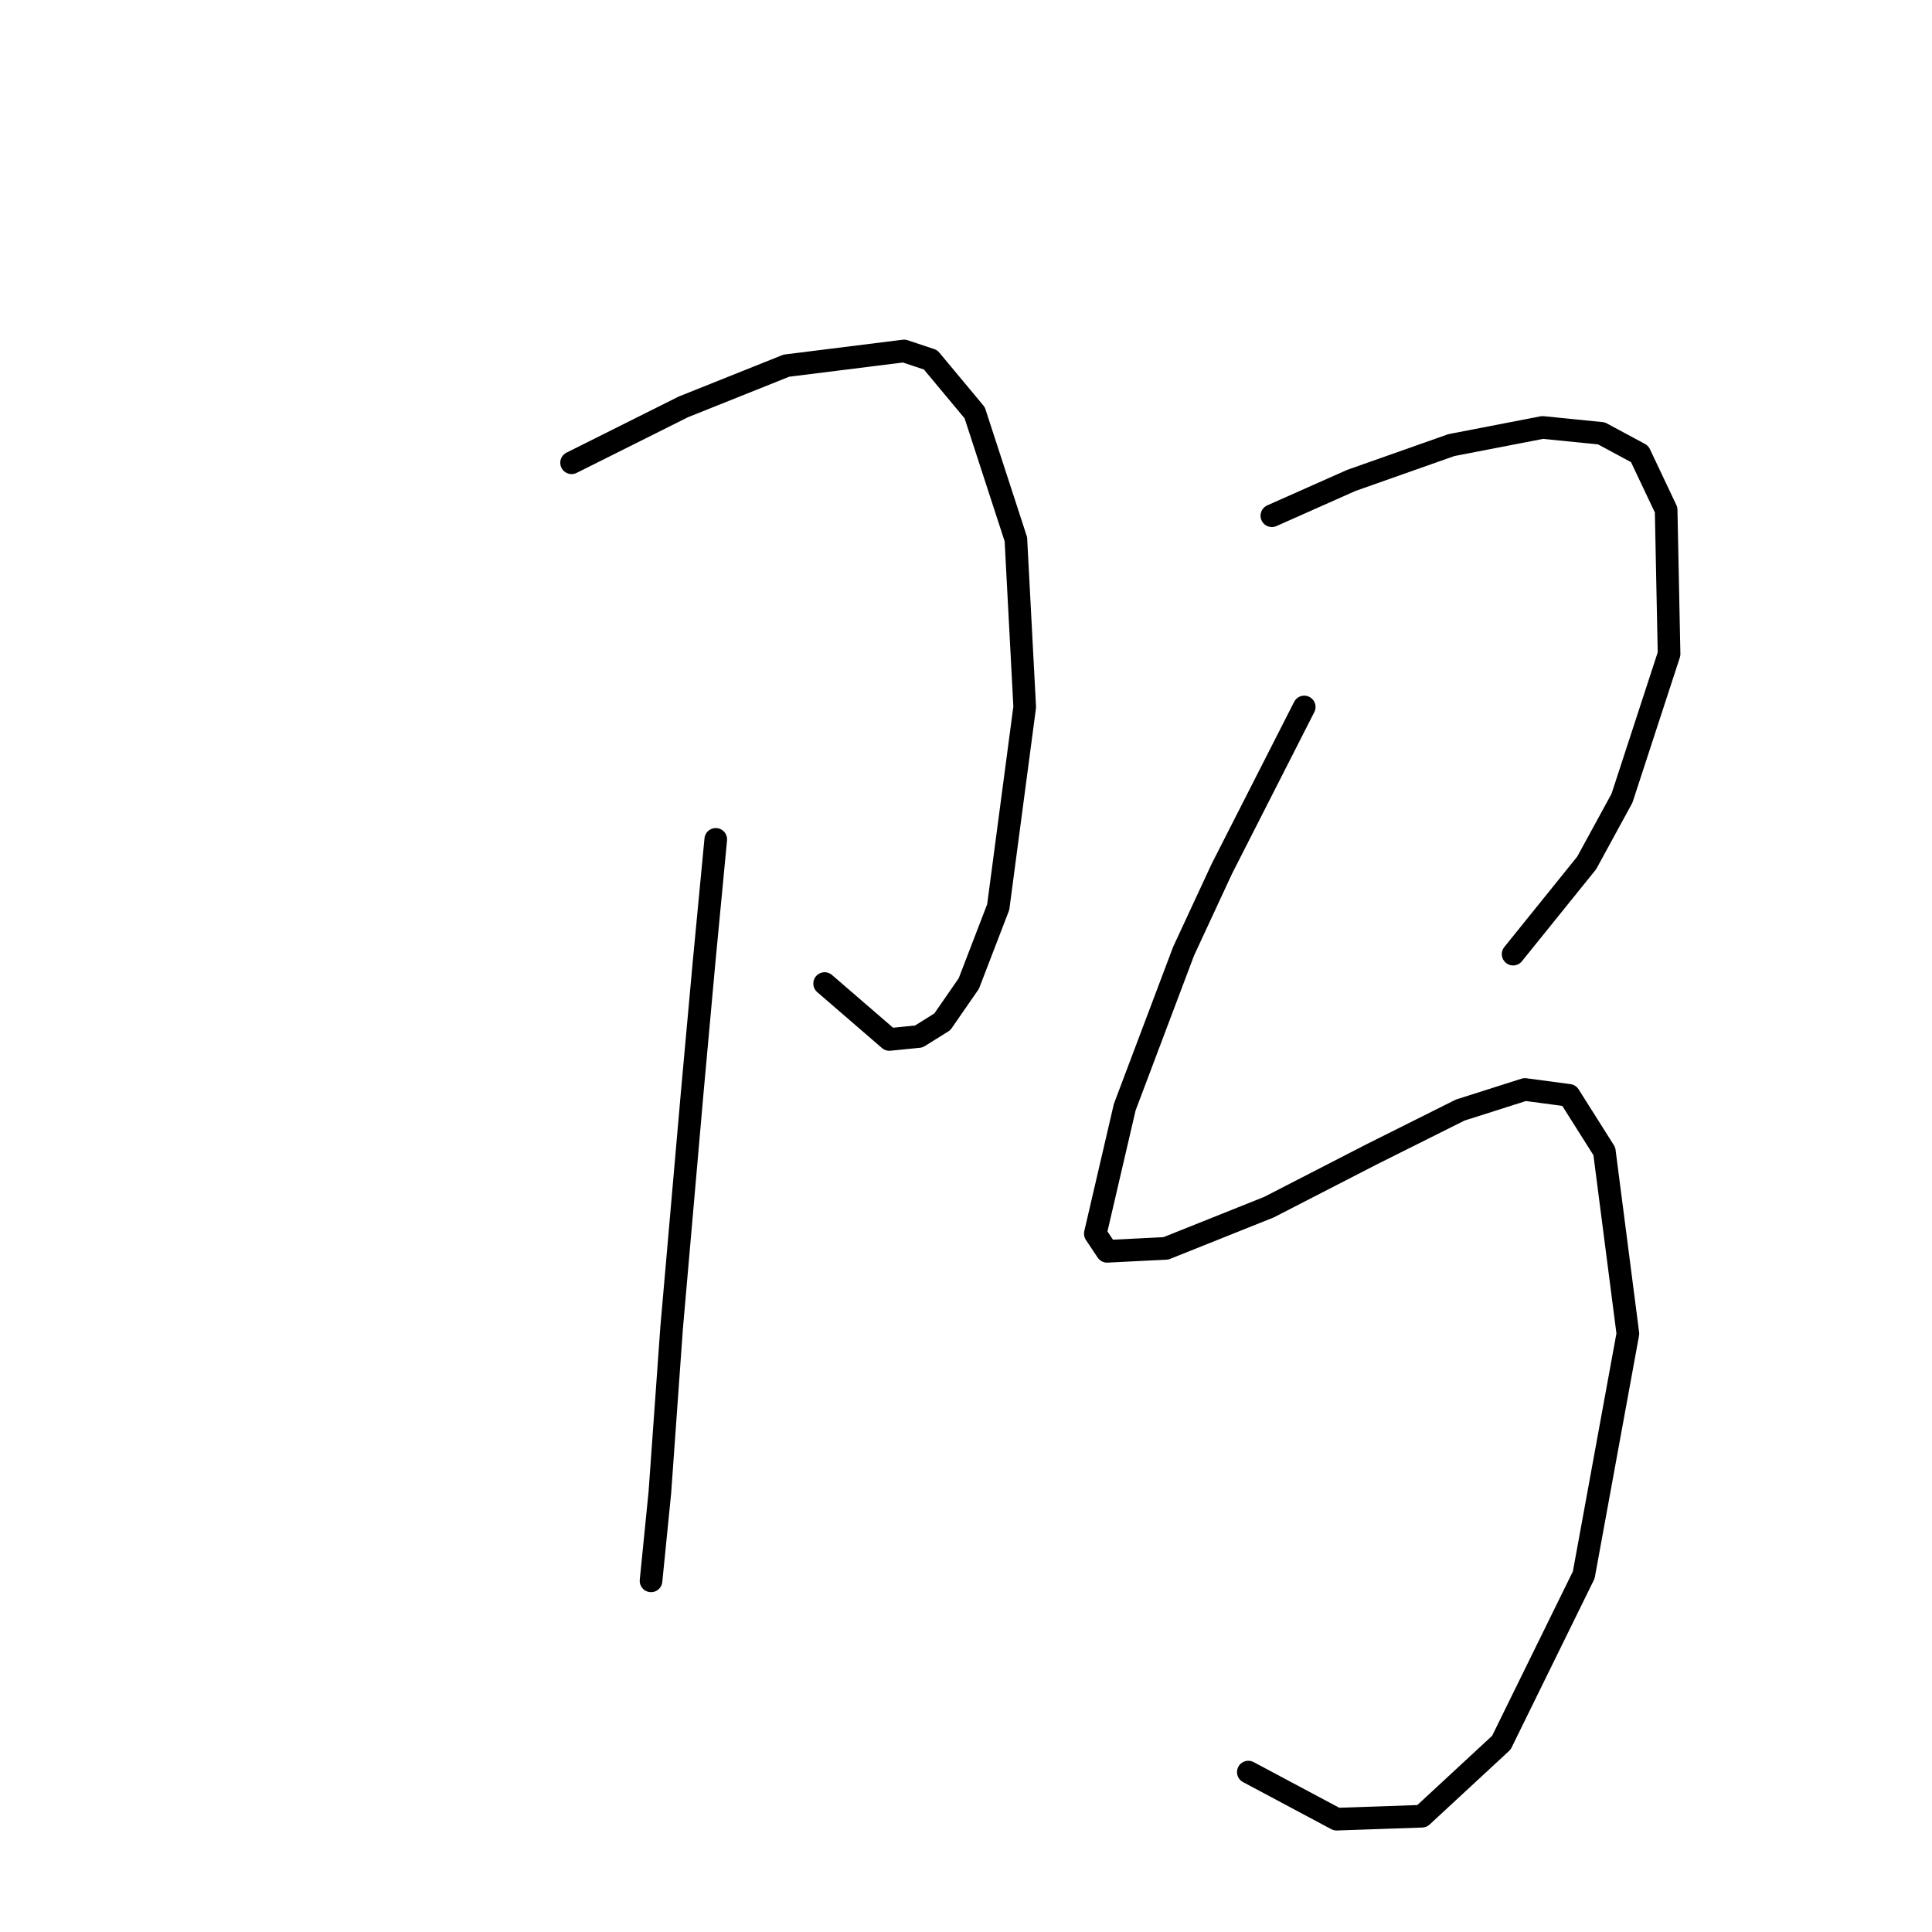 <?xml version="1.0" standalone="no"?>
    <svg width="256" height="256" xmlns="http://www.w3.org/2000/svg" version="1.1">
    <polyline stroke="black" stroke-width="3" stroke-linecap="round" fill="transparent" stroke-linejoin="round" points="75.738 61.319 90.553 53.911 104.199 48.453 119.794 46.504 123.303 47.673 129.151 54.691 134.609 71.455 135.779 93.678 132.27 120.19 128.371 130.326 124.862 135.395 121.743 137.344 117.844 137.734 109.267 130.326 109.267 130.326 " />
        <polyline stroke="black" stroke-width="3" stroke-linecap="round" fill="transparent" stroke-linejoin="round" points="94.842 111.222 93.282 127.597 91.723 144.752 88.994 175.941 87.434 197.774 86.265 209.47 86.265 209.47 " />
        <polyline stroke="black" stroke-width="3" stroke-linecap="round" fill="transparent" stroke-linejoin="round" points="168.528 68.336 179.054 63.658 192.31 58.98 204.396 56.64 212.194 57.42 217.262 60.149 220.771 67.557 221.161 86.661 214.923 105.764 210.244 114.341 200.497 126.428 200.497 126.428 " />
        <polyline stroke="black" stroke-width="3" stroke-linecap="round" fill="transparent" stroke-linejoin="round" points="172.817 93.678 161.9 115.121 156.832 126.038 149.034 146.701 145.135 163.465 146.695 165.805 154.492 165.415 168.138 159.957 181.784 152.939 193.48 147.091 202.057 144.362 207.905 145.141 212.583 152.549 215.703 176.721 209.854 208.691 198.938 230.913 188.411 240.66 177.105 241.05 165.409 234.812 165.409 234.812 " />
        </svg>